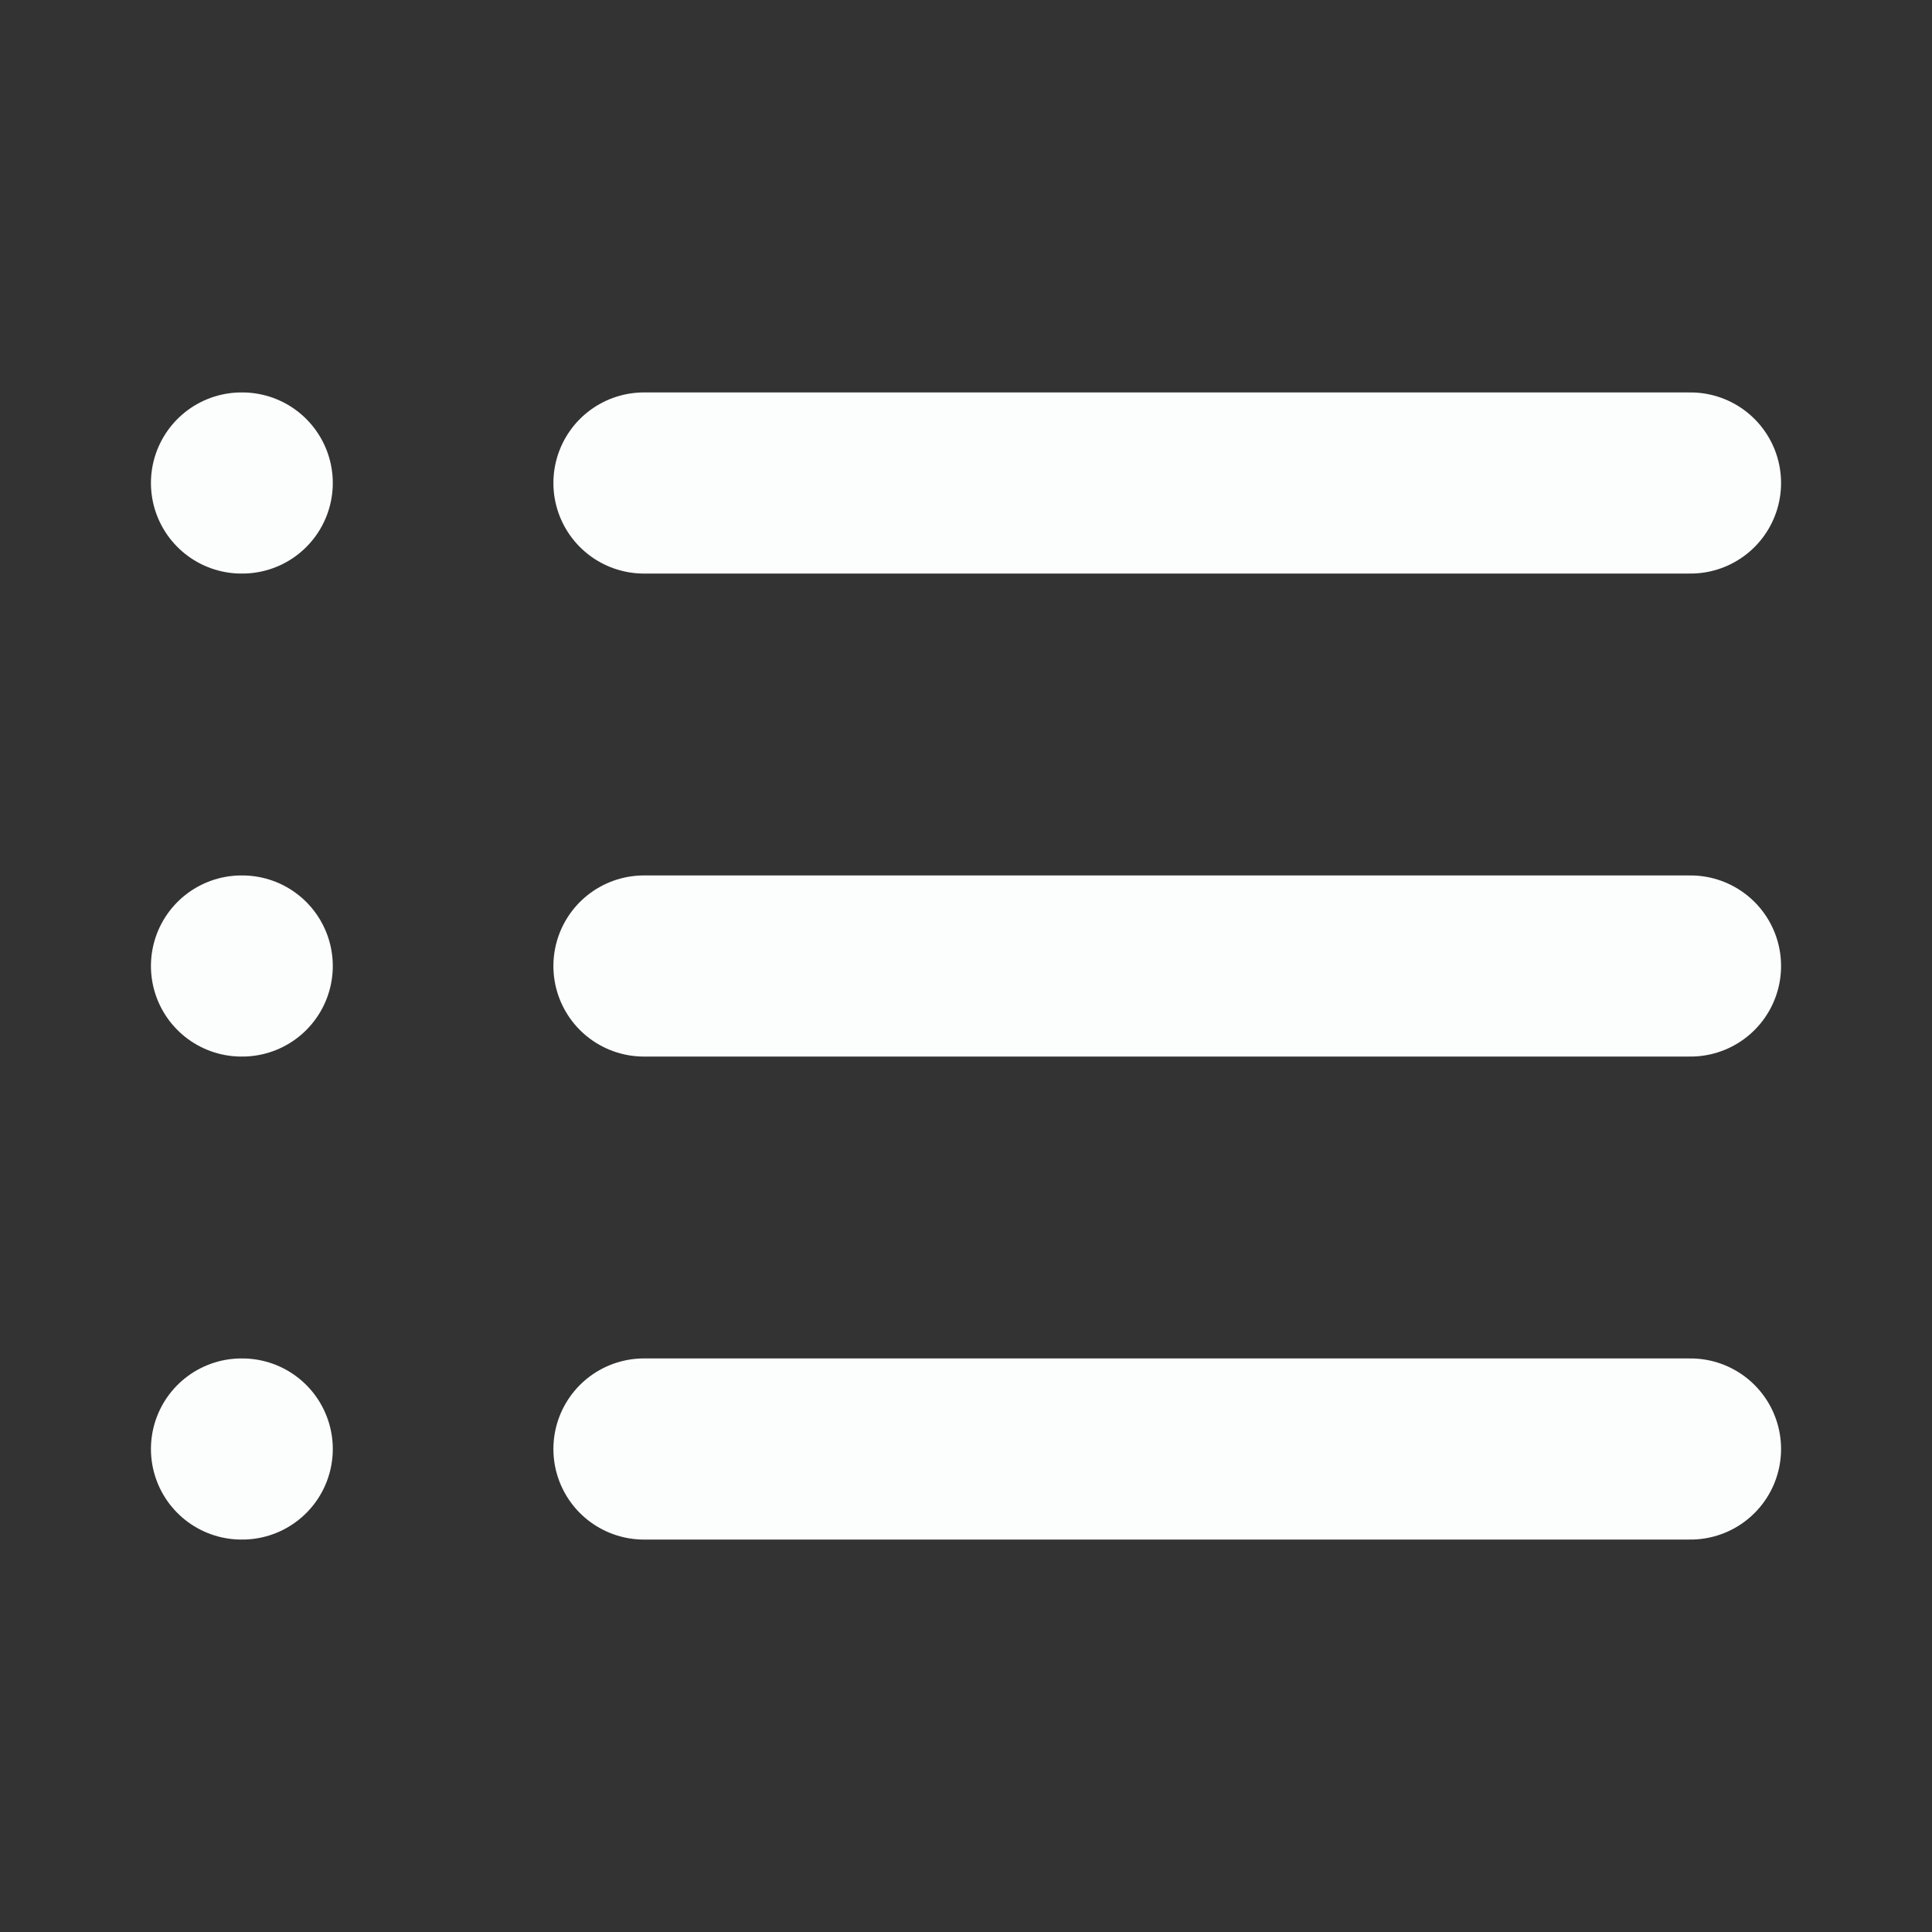 <svg width="16" height="16" viewBox="0 0 16 16" fill="none" xmlns="http://www.w3.org/2000/svg">
<rect x="0" y="0" width="16" height="16" fill="#333333" stroke="none"/>
<path d="M5.333 4H14" stroke="#FCFEFD" stroke-width="1.5" stroke-linecap="round" stroke-linejoin="round"/>
<path d="M5.333 8H14" stroke="#FCFEFD" stroke-width="1.5" stroke-linecap="round" stroke-linejoin="round"/>
<path d="M5.333 12H14" stroke="#FCFEFD" stroke-width="1.5" stroke-linecap="round" stroke-linejoin="round"/>
<path d="M2 4H2.006" stroke="#FCFEFD" stroke-width="1.5" stroke-linecap="round" stroke-linejoin="round"/>
<path d="M2 8H2.006" stroke="#FCFEFD" stroke-width="1.5" stroke-linecap="round" stroke-linejoin="round"/>
<path d="M2 12H2.006" stroke="#FCFEFD" stroke-width="1.5" stroke-linecap="round" stroke-linejoin="round"/>
</svg>
